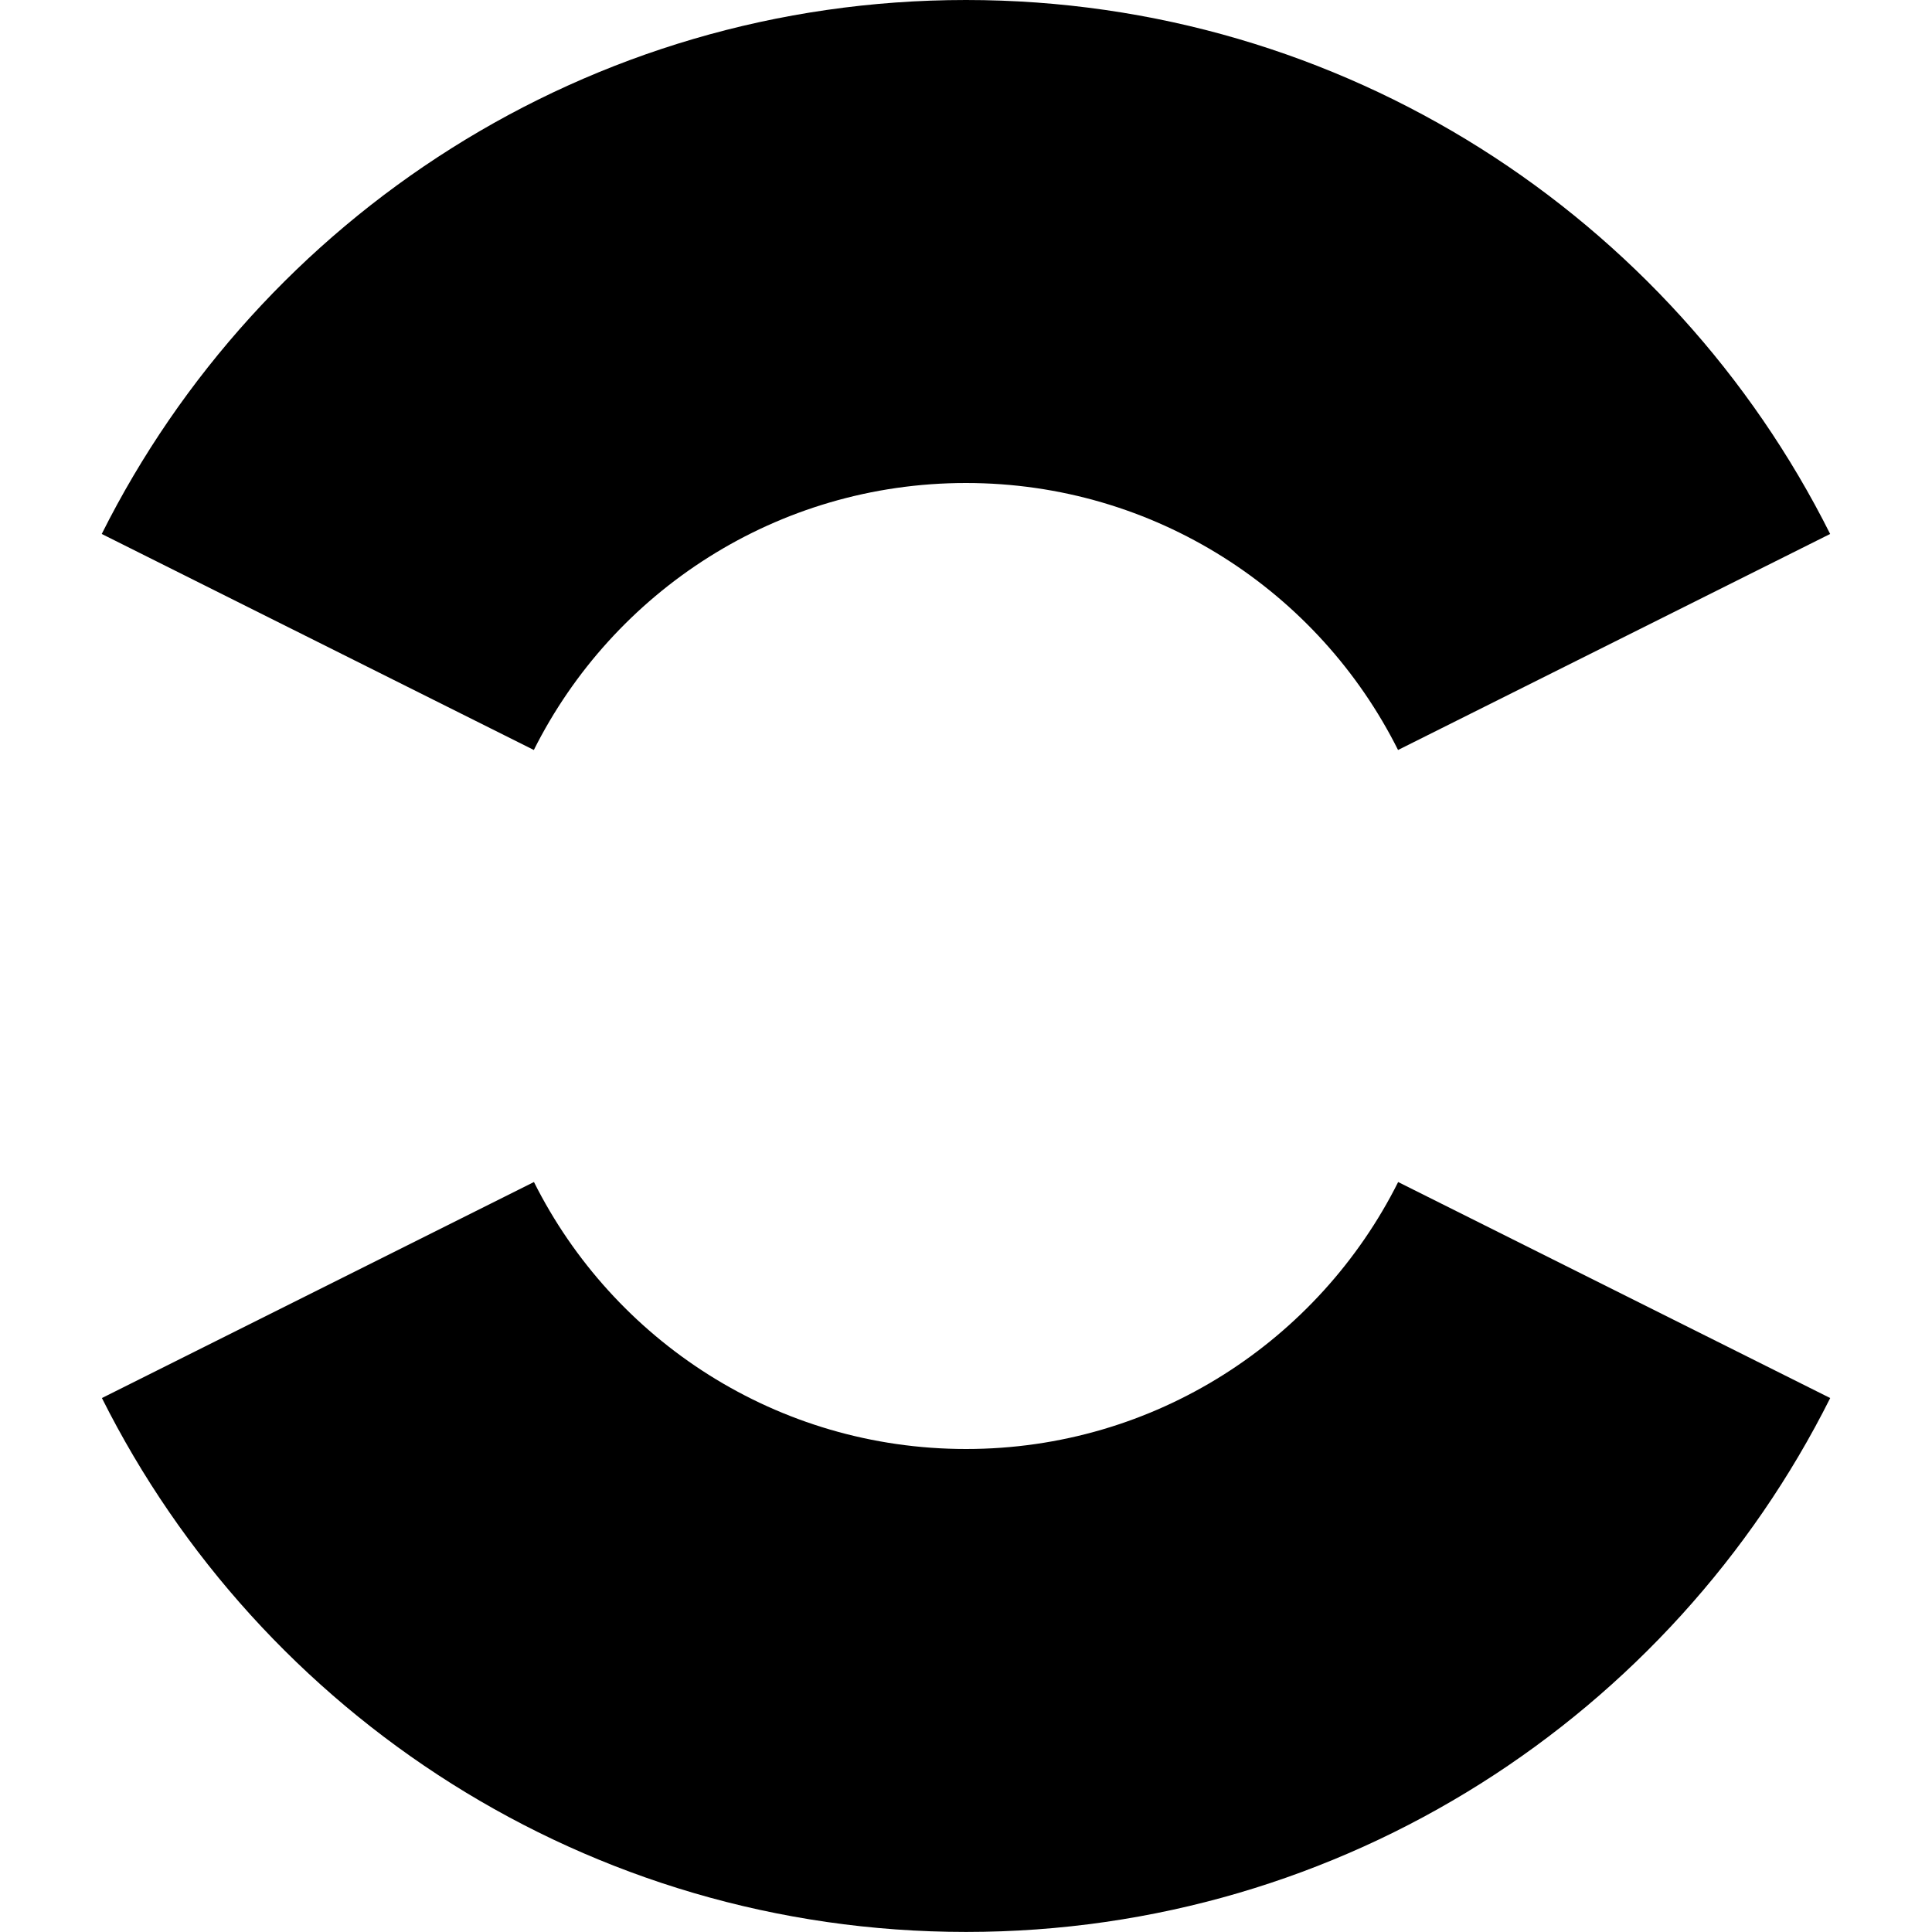 <?xml version="1.0" encoding="utf-8"?>
<!-- Generated by IcoMoon.io -->
<!DOCTYPE svg PUBLIC "-//W3C//DTD SVG 1.1//EN" "http://www.w3.org/Graphics/SVG/1.1/DTD/svg11.dtd">
<svg version="1.1" xmlns="http://www.w3.org/2000/svg" xmlns:xlink="http://www.w3.org/1999/xlink" width="32" height="32" viewBox="0 0 32 32">
	<path d="M16 0c6.264 0 11.686 3.6 14.313 8.844l-7.157 3.578c-1.313-2.622-4.025-4.422-7.157-4.422s-5.843 1.8-7.157 4.422l-7.157-3.578c2.627-5.243 8.049-8.844 14.313-8.844zM23.157 19.578l7.157 3.578c-2.627 5.243-8.049 8.843-14.313 8.843-6.264 0-11.686-3.6-14.313-8.843l7.156-3.578c1.313 2.622 4.025 4.422 7.157 4.422s5.843-1.8 7.157-4.422z" />
</svg>
